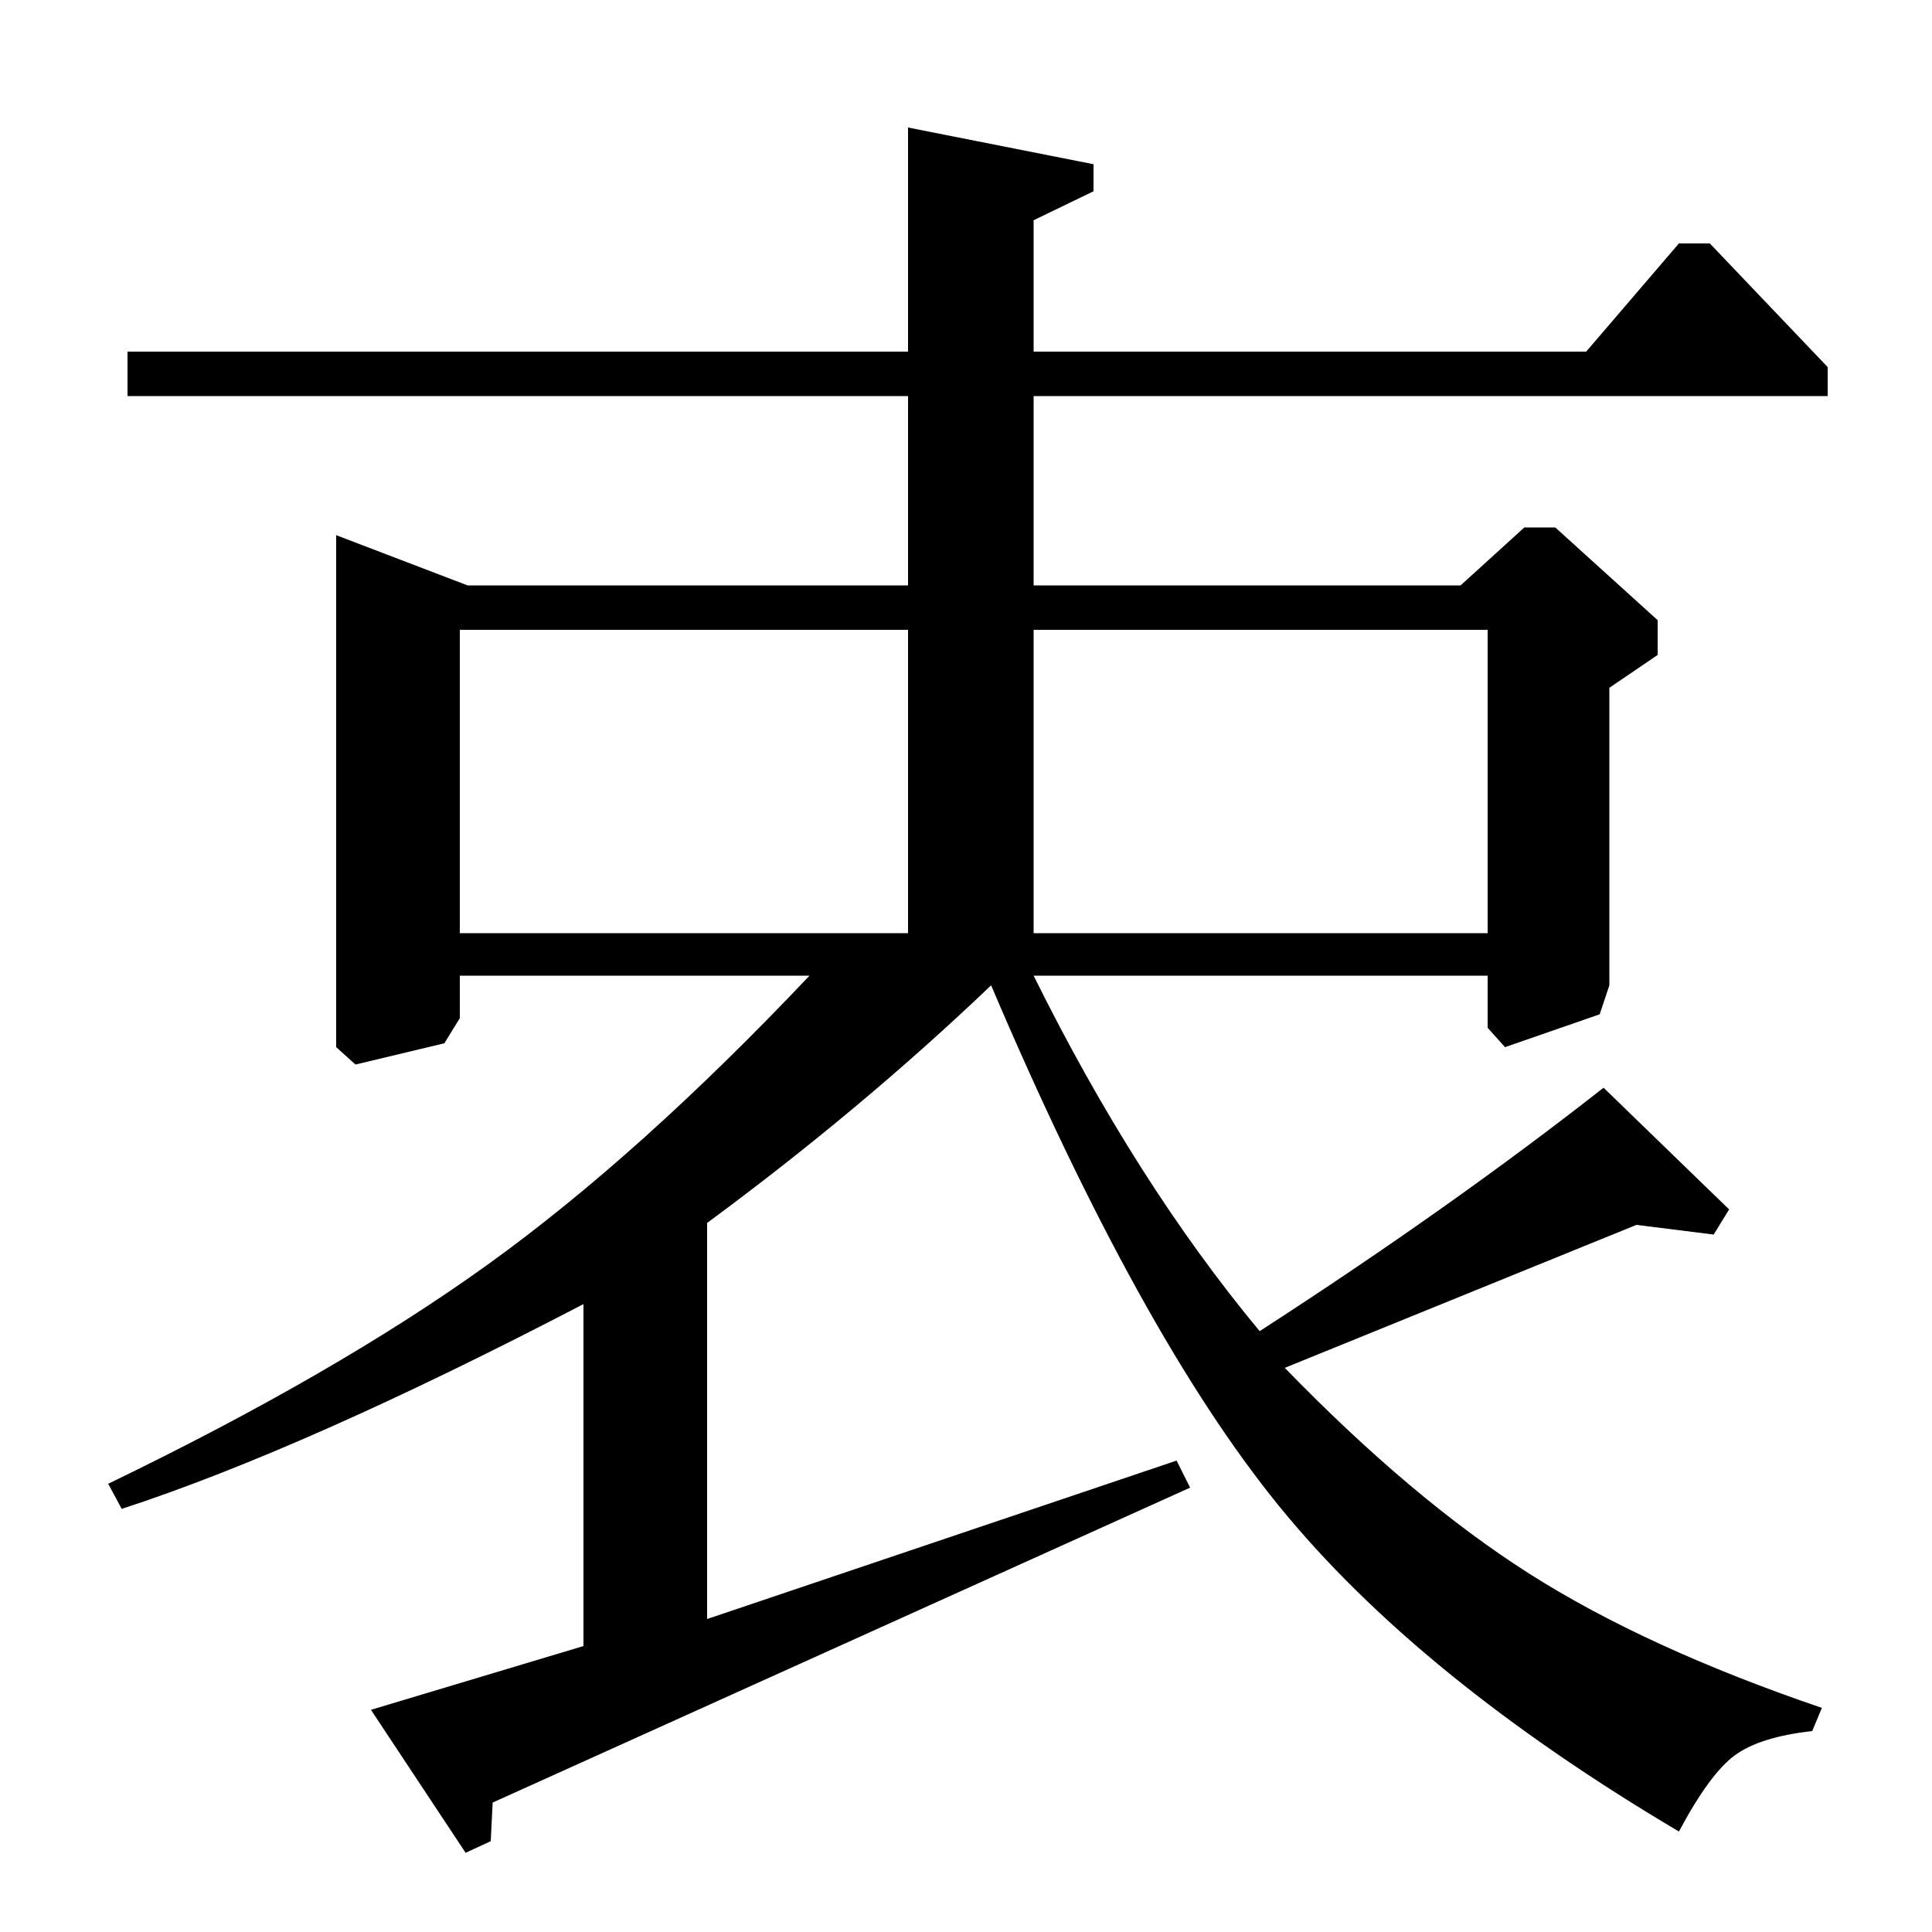 <?xml version="1.0" standalone="no"?>
<!DOCTYPE svg PUBLIC "-//W3C//DTD SVG 1.1//EN" "http://www.w3.org/Graphics/SVG/1.1/DTD/svg11.dtd" >
<svg xmlns="http://www.w3.org/2000/svg" xmlns:xlink="http://www.w3.org/1999/xlink" version="1.1" viewBox="0 -140 1000 1000">
  <g transform="matrix(1 0 0 -1 0 860)">
   <path fill="currentColor"
d="M66 818h404v116l96 -19v-14l-31 -15v-68h286l48 56h16l61 -64v-15h-411v-98h221l33 30h16l53 -48v-18l-25 -17v-154l-5 -15l-49 -17l-9 10v27h-235q53 -107 117 -184q99 64 178 126l65 -63l-8 -13l-40 5l-182 -74q66 -68 126.5 -106.5t151.5 -69.5l-5 -12
q-27 -3 -40 -12.5t-29 -39.5q-135 80 -207 168.5t-149 269.5q-67 -64 -147 -123v-205l243 82l7 -14l-361 -163l-1 -20l-13 -6l-49 74l110 33v177q-144 -75 -239 -106l-7 13q118 57 196.5 113.5t166.5 149.5h-181v-22l-8 -13l-46 -11l-10 9v265l68 -26h228v98h-404v23z
M238 517h232v157h-232v-157zM535 517h235v157h-235v-157z" />
  </g>

</svg>
